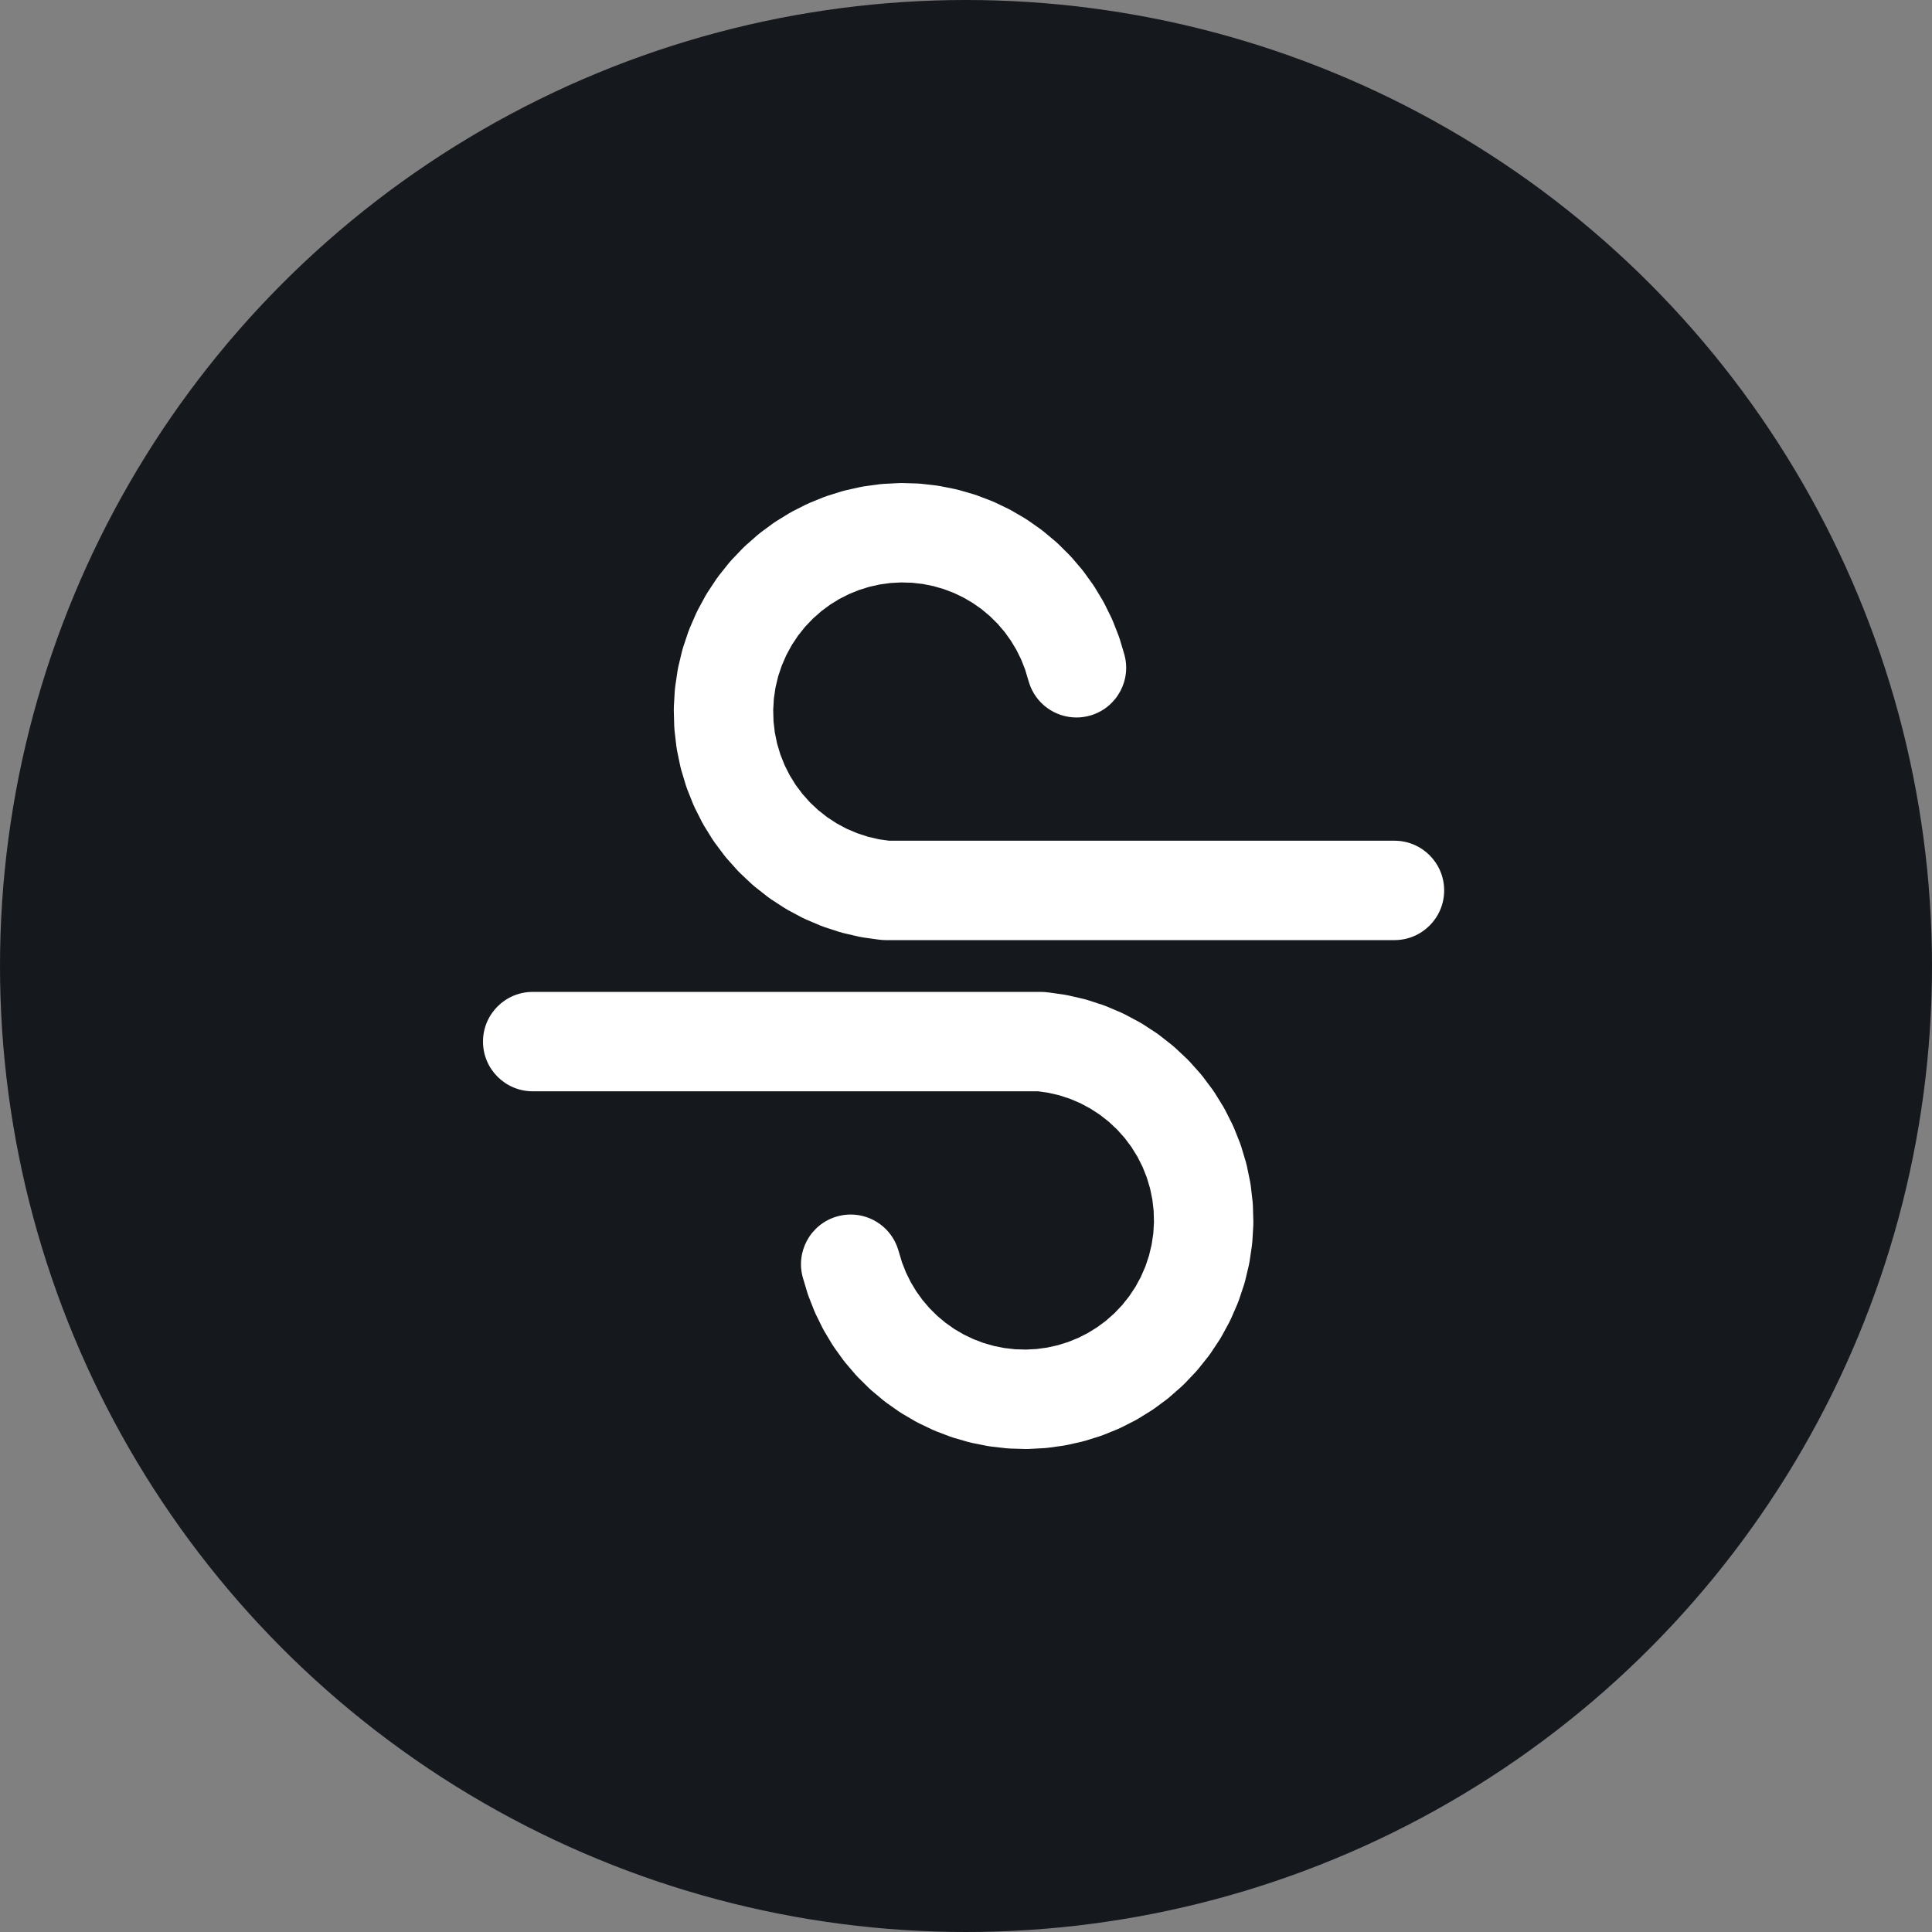 <svg width="200" height="200" viewBox="0 0 200 200" fill="none" xmlns="http://www.w3.org/2000/svg">
<rect x="0" y="0" width="200" height="200" fill="#808080" stroke="none"/>
<circle cx="100" cy="100" r="100" fill="#15181D"/>
<path d="M93.24 50.005C93.148 50.005 93.057 50.008 92.966 50.013L91.422 50.094C91.28 50.101 91.137 50.116 90.995 50.136L89.463 50.346C89.322 50.365 89.18 50.39 89.041 50.422L87.532 50.76C87.392 50.79 87.254 50.828 87.118 50.871L85.643 51.333C85.506 51.376 85.371 51.424 85.24 51.478L83.808 52.061C83.675 52.115 83.545 52.174 83.417 52.239L82.039 52.94C81.912 53.005 81.787 53.074 81.665 53.149L80.35 53.961C80.228 54.036 80.111 54.116 79.995 54.2L78.75 55.12C78.633 55.207 78.519 55.298 78.409 55.396L77.186 56.472C77.074 56.571 76.965 56.675 76.861 56.785L75.739 57.962C75.635 58.072 75.537 58.185 75.442 58.301L74.428 59.573C74.334 59.691 74.245 59.813 74.162 59.937L73.263 61.294C73.18 61.418 73.102 61.548 73.03 61.68L72.254 63.109C72.182 63.242 72.117 63.377 72.056 63.515L71.407 65.007C71.347 65.145 71.293 65.285 71.245 65.428L70.729 66.971C70.681 67.114 70.64 67.257 70.604 67.404L70.226 68.986C70.192 69.133 70.162 69.279 70.14 69.429L69.902 71.039C69.88 71.188 69.865 71.338 69.855 71.487L69.758 73.111C69.749 73.261 69.747 73.412 69.751 73.562L69.797 75.188C69.801 75.339 69.812 75.488 69.829 75.638L70.017 77.254C70.034 77.404 70.059 77.552 70.088 77.698L70.417 79.291C70.448 79.44 70.485 79.585 70.528 79.729L70.996 81.287C71.039 81.431 71.088 81.574 71.144 81.712L71.746 83.224C71.801 83.363 71.864 83.5 71.931 83.635L72.663 85.088C72.731 85.222 72.805 85.354 72.883 85.481L73.74 86.864C73.819 86.992 73.903 87.115 73.995 87.236L74.969 88.538C75.059 88.659 75.155 88.775 75.254 88.887L76.339 90.099C76.439 90.212 76.544 90.319 76.655 90.422L77.841 91.535C77.95 91.637 78.065 91.735 78.183 91.828L79.463 92.833C79.581 92.926 79.704 93.013 79.83 93.096L81.193 93.984C81.319 94.066 81.448 94.142 81.581 94.214L83.016 94.98C83.149 95.05 83.284 95.115 83.423 95.175L84.92 95.811C85.059 95.871 85.2 95.923 85.343 95.97L86.89 96.474C87.034 96.521 87.178 96.561 87.324 96.595L88.909 96.961C89.056 96.996 89.204 97.022 89.352 97.043L90.88 97.258C91.028 97.281 91.18 97.298 91.332 97.307C91.45 97.316 91.568 97.32 91.684 97.32C91.712 97.32 91.738 97.32 91.766 97.32H144.355C147.196 97.32 149.499 95.017 149.499 92.175C149.499 89.334 147.196 87.031 144.355 87.031H92.037L91.004 86.886L89.86 86.621L88.742 86.257L87.659 85.798L86.623 85.244L85.639 84.602L84.714 83.875L83.856 83.071L83.073 82.195L82.368 81.254L81.749 80.255L81.221 79.204L80.786 78.112L80.449 76.987L80.21 75.836L80.075 74.669L80.042 73.494L80.111 72.32L80.282 71.158L80.556 70.014L80.929 68.9L81.398 67.822L81.959 66.788L82.608 65.808L83.341 64.889L84.152 64.038L85.039 63.256L85.933 62.596L86.884 62.009L87.881 61.503L88.916 61.082L89.982 60.748L91.072 60.505L92.18 60.352L93.295 60.293L94.412 60.326L95.522 60.452L96.617 60.671L97.691 60.98L98.734 61.377L99.742 61.86L100.705 62.424L101.619 63.067L102.475 63.783L103.27 64.57L103.996 65.419L104.648 66.326L105.224 67.284L105.717 68.286L106.125 69.326L106.507 70.603C107.174 72.832 109.22 74.274 111.433 74.274C111.921 74.274 112.417 74.204 112.91 74.057C115.63 73.243 117.178 70.377 116.364 67.655L115.921 66.174C115.88 66.037 115.834 65.903 115.781 65.768L115.217 64.329C115.164 64.196 115.107 64.064 115.044 63.937L114.361 62.55C114.299 62.422 114.23 62.296 114.157 62.174L113.361 60.848C113.287 60.725 113.208 60.606 113.125 60.489L112.222 59.234C112.139 59.118 112.05 59.006 111.957 58.897L110.952 57.721C110.86 57.614 110.761 57.508 110.66 57.409L109.562 56.321C109.461 56.22 109.354 56.124 109.245 56.033L108.058 55.041C107.949 54.949 107.836 54.862 107.718 54.779L106.454 53.889C106.338 53.807 106.218 53.73 106.093 53.657L104.759 52.875C104.636 52.803 104.508 52.735 104.381 52.674L102.986 52.005C102.857 51.943 102.726 51.888 102.593 51.837L101.148 51.287C101.015 51.236 100.88 51.192 100.741 51.151L99.255 50.724C99.118 50.684 98.978 50.651 98.838 50.623L97.321 50.321C97.181 50.293 97.04 50.271 96.898 50.255L95.361 50.08C95.22 50.064 95.078 50.054 94.934 50.05L93.388 50.003C93.337 50.001 93.284 50 93.233 50L93.24 50.005ZM107.814 102.682C107.786 102.682 107.76 102.682 107.733 102.682H55.144C52.303 102.682 50 104.985 50 107.826C50 110.667 52.303 112.97 55.144 112.97H107.462L108.494 113.116L109.64 113.38L110.759 113.744L111.84 114.205L112.876 114.759L113.862 115.401L114.786 116.126L115.644 116.93L116.428 117.806L117.132 118.747L117.751 119.747L118.28 120.797L118.714 121.889L119.052 123.014L119.29 124.166L119.425 125.334L119.459 126.509L119.39 127.683L119.217 128.845L118.942 129.988L118.57 131.104L118.102 132.182L117.54 133.215L116.891 134.194L116.158 135.113L115.347 135.965L114.461 136.745L113.567 137.405L112.616 137.992L111.62 138.499L110.584 138.919L109.519 139.253L108.428 139.497L107.321 139.649L106.205 139.708L105.088 139.675L103.978 139.549L102.882 139.331L101.808 139.022L100.763 138.625L99.756 138.142L98.792 137.577L97.879 136.933L97.022 136.216L96.228 135.43L95.503 134.582L94.849 133.675L94.275 132.718L93.781 131.716L93.373 130.675L92.991 129.399C92.323 127.169 90.279 125.727 88.065 125.727C87.576 125.727 87.081 125.798 86.59 125.944C83.867 126.758 82.321 129.624 83.135 132.347L83.578 133.828C83.619 133.965 83.665 134.1 83.718 134.233L84.282 135.673C84.335 135.805 84.393 135.937 84.455 136.064L85.138 137.451C85.201 137.58 85.269 137.706 85.343 137.827L86.138 139.153C86.213 139.275 86.29 139.396 86.374 139.512L87.277 140.767C87.362 140.883 87.449 140.996 87.542 141.103L88.546 142.279C88.639 142.388 88.736 142.492 88.838 142.593L89.937 143.681C90.038 143.782 90.145 143.877 90.254 143.97L91.441 144.962C91.55 145.053 91.663 145.141 91.78 145.224L93.045 146.114C93.161 146.197 93.281 146.274 93.404 146.345L94.739 147.127C94.862 147.199 94.988 147.265 95.117 147.327L96.51 147.995C96.639 148.055 96.77 148.114 96.905 148.163L98.35 148.713C98.482 148.764 98.619 148.81 98.757 148.848L100.242 149.276C100.379 149.316 100.518 149.35 100.658 149.377L102.174 149.679C102.315 149.707 102.456 149.729 102.597 149.745L104.133 149.921C104.276 149.938 104.419 149.947 104.561 149.952L106.107 149.999C106.158 149.999 106.209 150 106.262 150C106.353 150 106.445 149.997 106.536 149.993L108.081 149.911C108.223 149.903 108.366 149.891 108.507 149.871L110.039 149.661C110.18 149.642 110.321 149.617 110.461 149.585L111.97 149.247C112.11 149.215 112.247 149.179 112.384 149.136L113.859 148.674C113.995 148.631 114.13 148.583 114.262 148.529L115.694 147.946C115.827 147.892 115.956 147.833 116.084 147.768L117.463 147.067C117.59 147.002 117.715 146.932 117.837 146.857L119.151 146.044C119.273 145.97 119.391 145.889 119.507 145.805L120.75 144.886C120.868 144.799 120.983 144.706 121.092 144.609L122.313 143.534C122.426 143.436 122.534 143.33 122.638 143.221L123.76 142.043C123.864 141.934 123.962 141.822 124.056 141.703L125.071 140.431C125.165 140.313 125.254 140.191 125.337 140.067L126.236 138.711C126.319 138.585 126.397 138.456 126.469 138.324L127.245 136.895C127.317 136.763 127.384 136.628 127.443 136.489L128.092 134.997C128.152 134.859 128.206 134.719 128.254 134.576L128.769 133.033C128.816 132.891 128.858 132.745 128.894 132.6L129.271 131.018C129.306 130.871 129.335 130.725 129.357 130.575L129.595 128.967C129.617 128.817 129.633 128.668 129.642 128.519L129.739 126.895C129.749 126.744 129.75 126.595 129.746 126.444L129.7 124.818C129.696 124.667 129.685 124.517 129.667 124.368L129.479 122.751C129.462 122.602 129.438 122.454 129.407 122.307L129.078 120.714C129.047 120.566 129.01 120.421 128.967 120.277L128.499 118.718C128.456 118.574 128.406 118.432 128.351 118.292L127.749 116.781C127.694 116.641 127.631 116.504 127.564 116.37L126.831 114.916C126.764 114.782 126.69 114.651 126.611 114.523L125.755 113.139C125.676 113.012 125.591 112.887 125.501 112.767L124.527 111.465C124.437 111.344 124.342 111.228 124.242 111.116L123.157 109.903C123.056 109.791 122.951 109.683 122.841 109.581L121.654 108.468C121.544 108.366 121.43 108.267 121.312 108.175L120.032 107.17C119.913 107.077 119.791 106.989 119.665 106.907L118.302 106.018C118.176 105.937 118.046 105.859 117.913 105.789L116.478 105.023C116.345 104.953 116.209 104.888 116.071 104.828L114.573 104.19C114.435 104.132 114.294 104.079 114.151 104.032L112.604 103.529C112.461 103.482 112.316 103.443 112.169 103.408L110.584 103.043C110.438 103.008 110.29 102.982 110.14 102.961L108.612 102.747C108.463 102.723 108.312 102.706 108.16 102.697C108.042 102.688 107.926 102.684 107.808 102.684L107.814 102.682Z" fill="white"/>
</svg>

